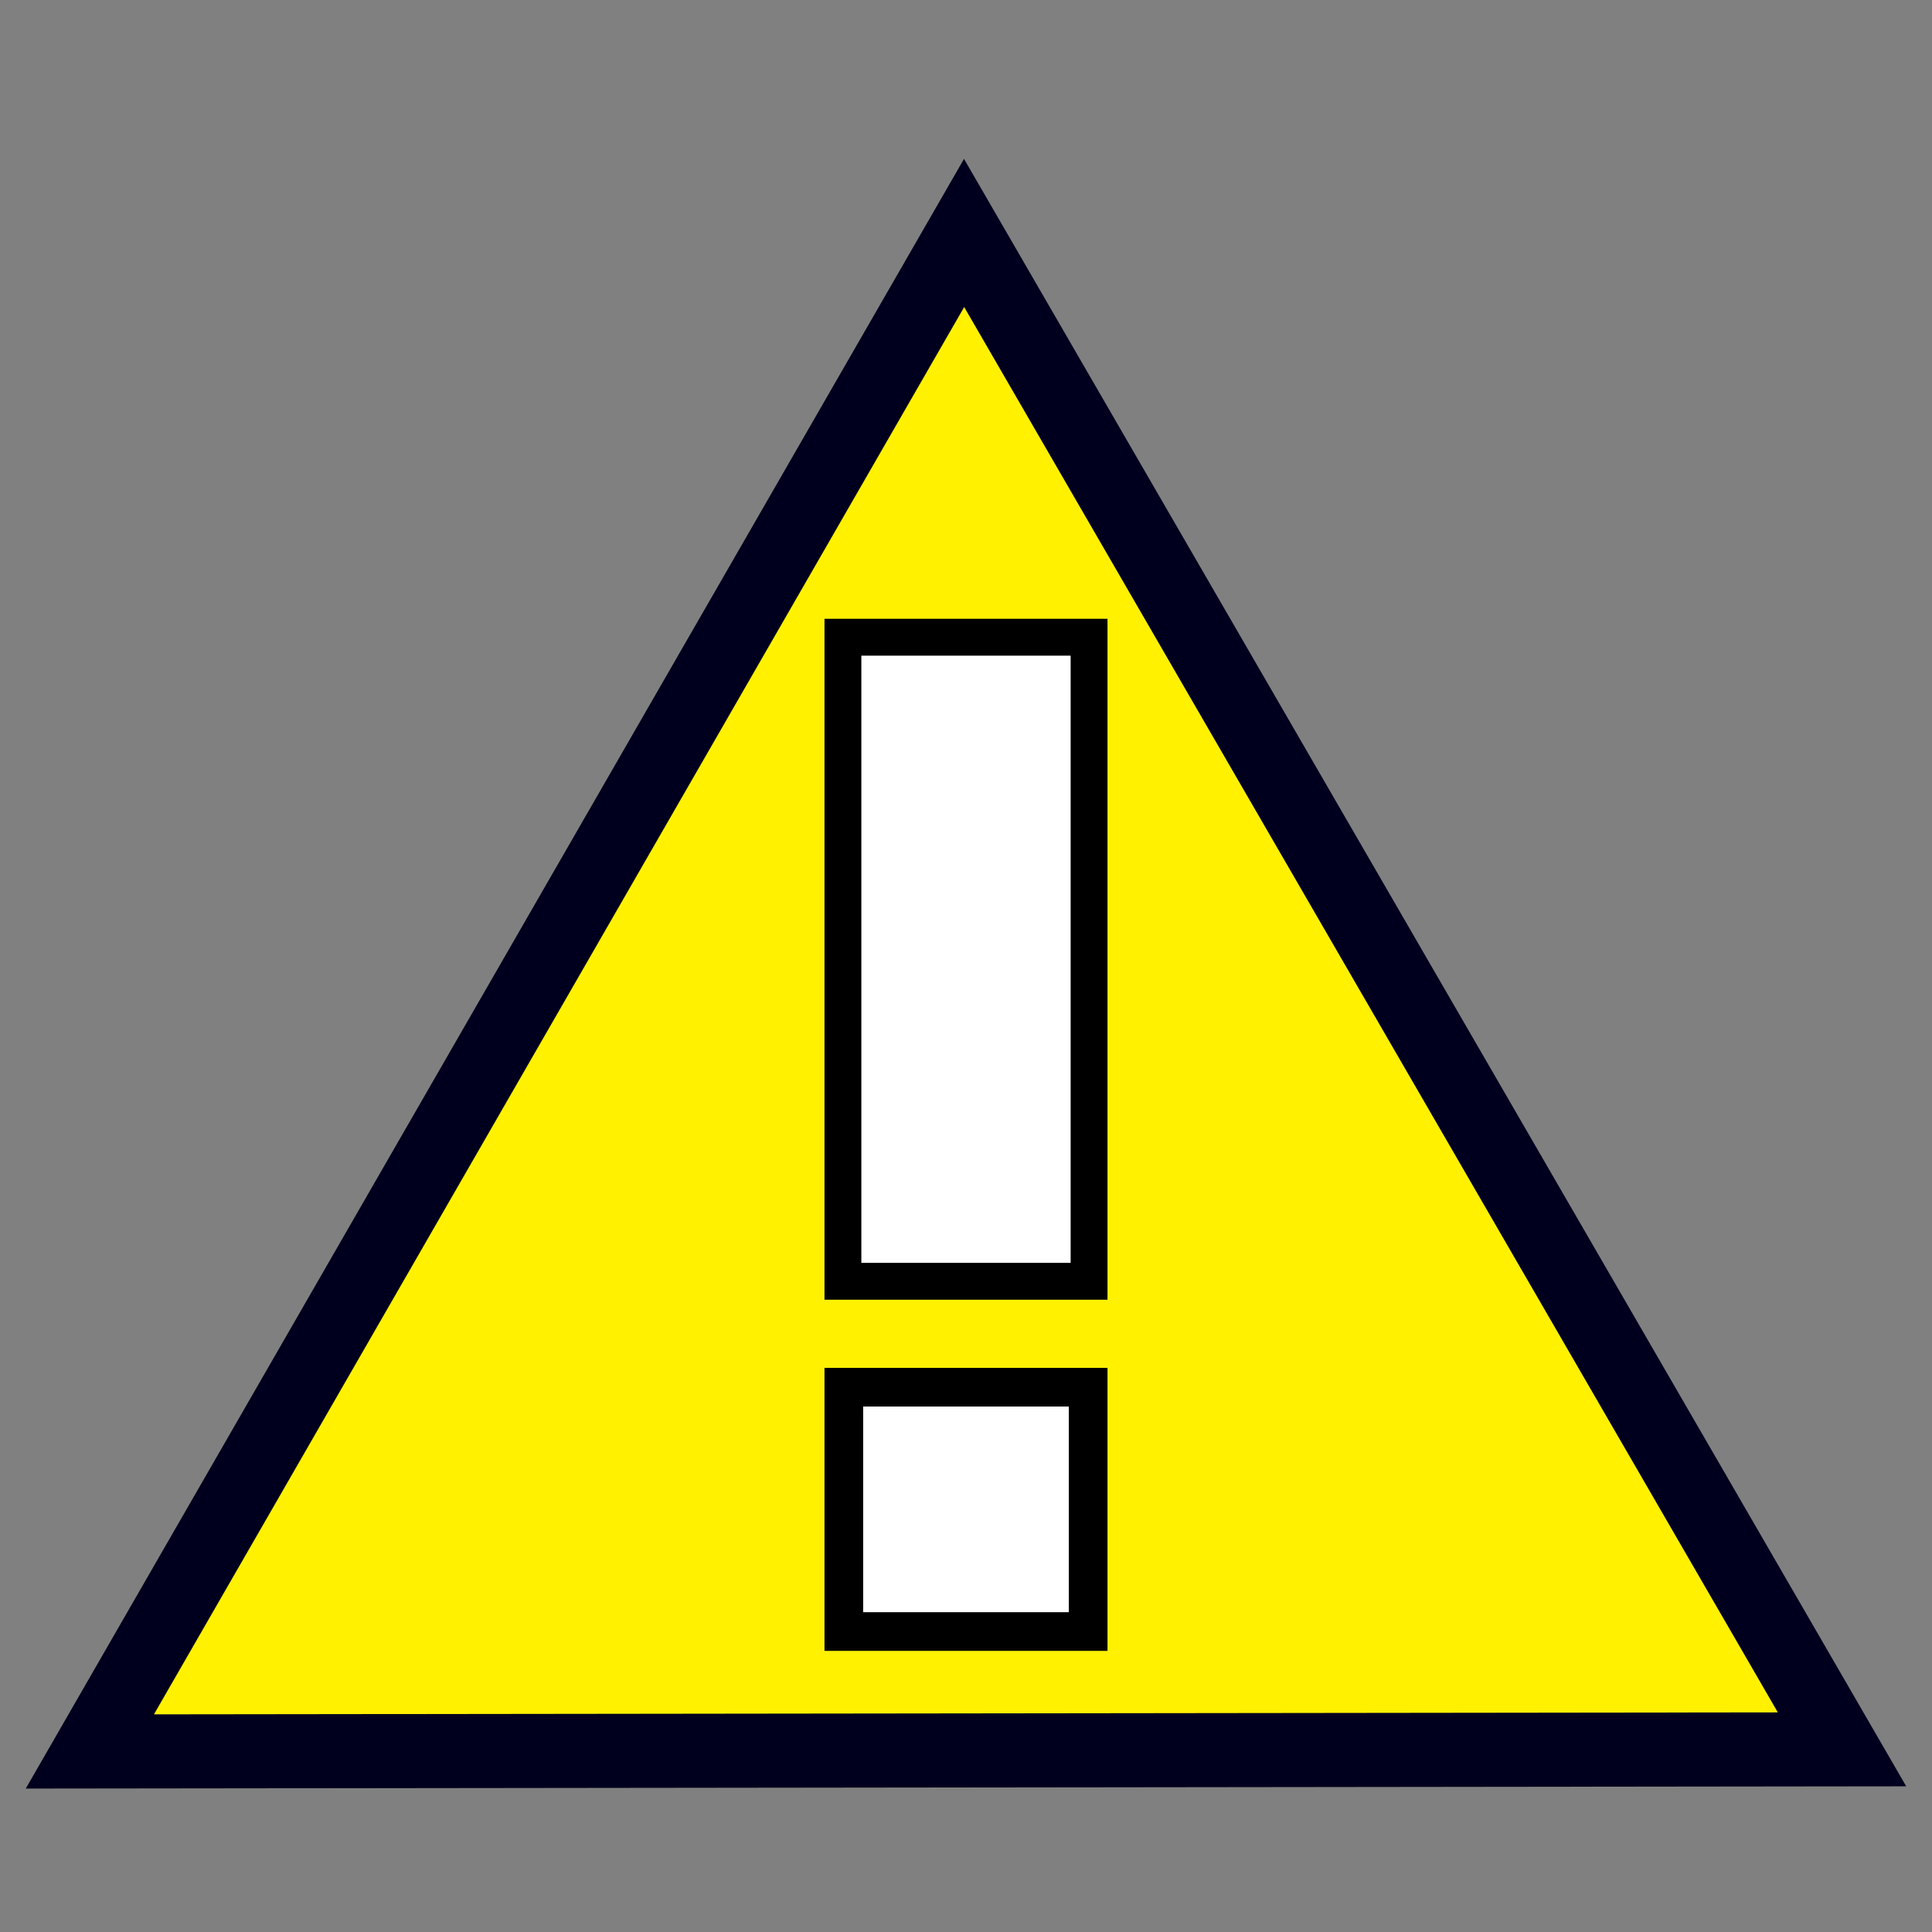 <?xml version="1.0" encoding="UTF-8" standalone="no"?>
<!-- Created with Inkscape (http://www.inkscape.org/) -->

<svg
   xmlns:dc="http://purl.org/dc/elements/1.1/"
   xmlns:cc="http://creativecommons.org/ns#"
   xmlns:rdf="http://www.w3.org/1999/02/22-rdf-syntax-ns#"
   xmlns:svg="http://www.w3.org/2000/svg"
   xmlns="http://www.w3.org/2000/svg"
   xmlns:sodipodi="http://sodipodi.sourceforge.net/DTD/sodipodi-0.dtd"
   xmlns:inkscape="http://www.inkscape.org/namespaces/inkscape"
   width="512"
   height="512"
   viewBox="0 0 135.467 135.467"
   version="1.1"
   id="svg16"
   inkscape:version="0.92.4 (5da689c313, 2019-01-14)"
   sodipodi:docname="status_icon_severity_warning.svg">
  <rect x="0" y="0" width="135.467" height="135.467" fill="#808080" stroke="none"/>
  <defs
     id="defs10" />
  <sodipodi:namedview
     id="base"
     pagecolor="#ffffff"
     bordercolor="#666666"
     borderopacity="1.0"
     inkscape:pageopacity="0.0"
     inkscape:pageshadow="2"
     inkscape:zoom="0.98994949"
     inkscape:cx="-163.83323"
     inkscape:cy="288.60876"
     inkscape:document-units="px"
     inkscape:current-layer="layer1"
     showgrid="false"
     inkscape:window-width="2184"
     inkscape:window-height="987"
     inkscape:window-x="182"
     inkscape:window-y="739"
     inkscape:window-maximized="0"
     showguides="false"
     units="px" />
  <g
     inkscape:groupmode="layer"
     id="layer1"
     inkscape:label="MaintenenceDemanded"
     style="display:inline">
    <path
       style="display:inline;fill:#fff100;fill-opacity:1;stroke:#00001e;stroke-width:5.194;stroke-linecap:butt;stroke-linejoin:miter;stroke-miterlimit:4;stroke-dasharray:none;stroke-opacity:1;paint-order:normal"
       inkscape:transform-center-x="-0.042858578"
       inkscape:transform-center-y="-17.695958"
       d="M 67.6,16.335 129.158,122.66 6.3,122.808 Z"
       id="path1374"
       inkscape:connector-curvature="0" />
  </g>
  <g
     inkscape:groupmode="layer"
     id="layer2"
     inkscape:label="Exclamation Mark"
     transform="translate(0,-161.533)"
     style="display:inline">
    <rect
       id="rect23"
       width="17.26"
       height="45.16"
       x="59.103"
       y="206.214"
       style="fill:#ffffff;fill-opacity:1;stroke:#000000;stroke-width:2.584;stroke-miterlimit:4;stroke-dasharray:none;stroke-opacity:1" />
    <rect
       id="rect23-7"
       width="17.132"
       height="17.132"
       x="59.167"
       y="258.8"
       style="fill:#ffffff;fill-opacity:1;stroke:#000000;stroke-width:2.712;stroke-miterlimit:4;stroke-dasharray:none;stroke-opacity:1" />
  </g>
</svg>
